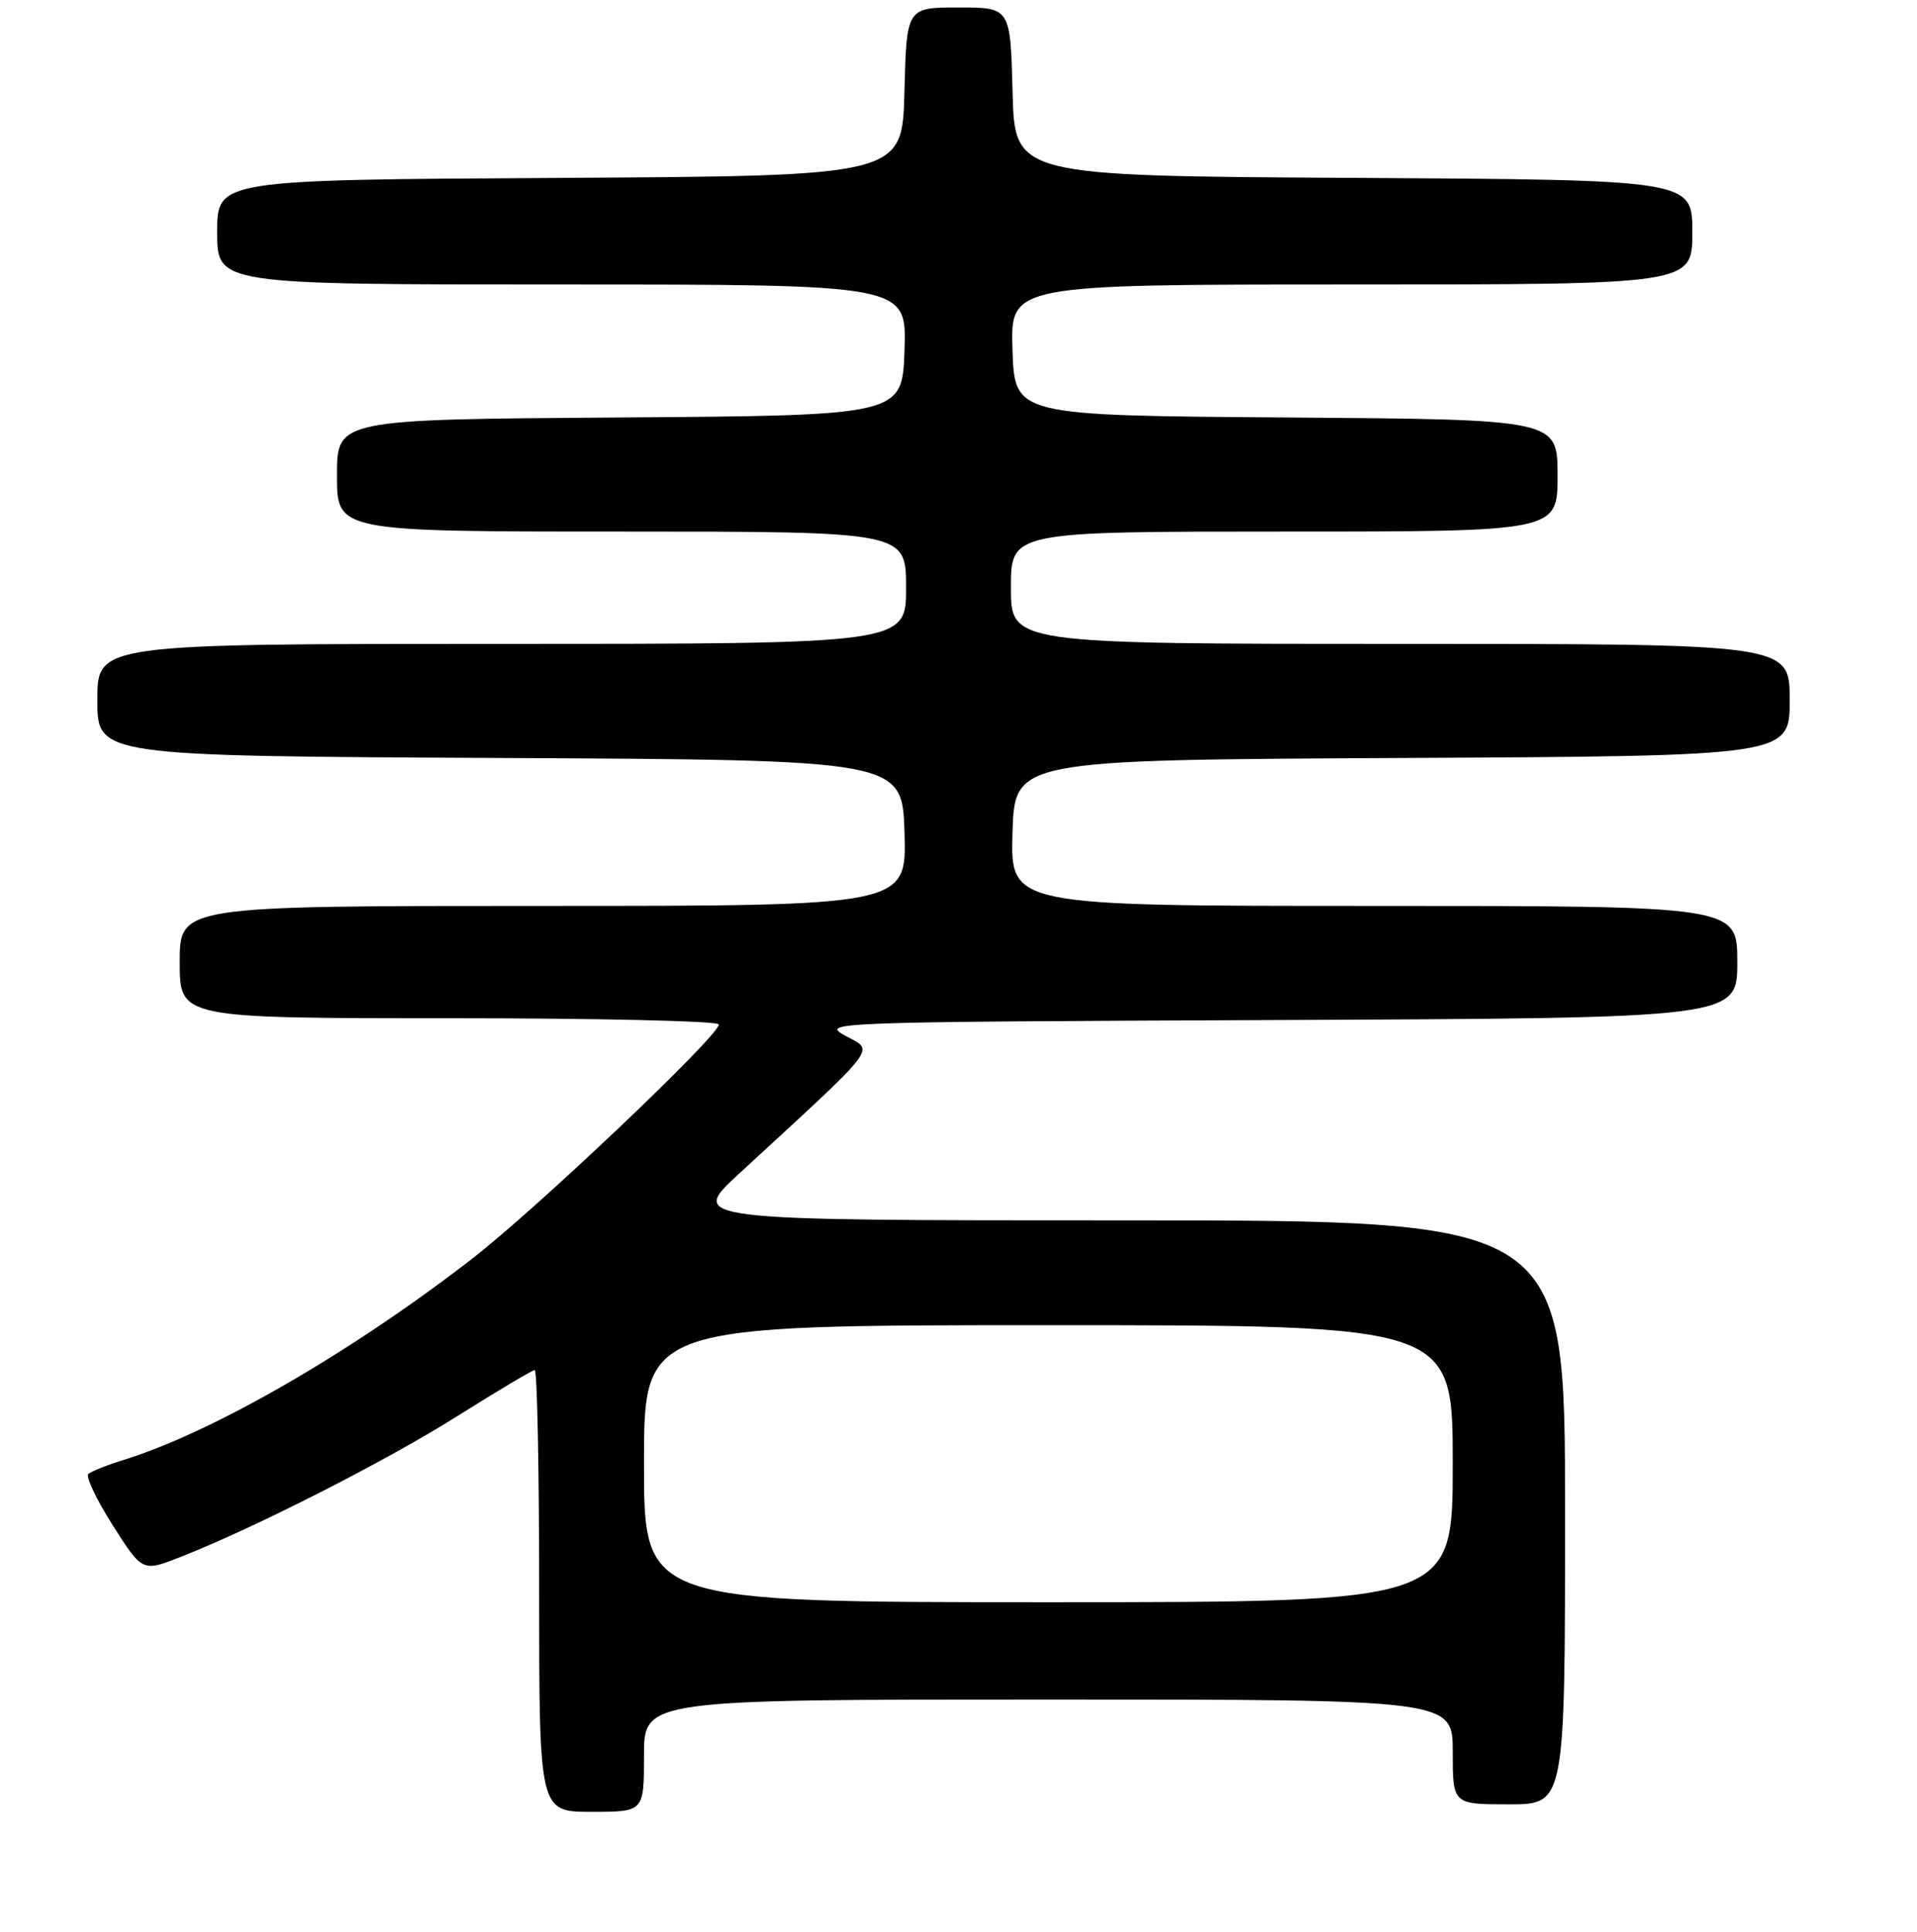 <?xml version="1.0" encoding="UTF-8" standalone="no"?>
<!DOCTYPE svg PUBLIC "-//W3C//DTD SVG 1.1//EN" "http://www.w3.org/Graphics/SVG/1.1/DTD/svg11.dtd" >
<svg xmlns="http://www.w3.org/2000/svg" xmlns:xlink="http://www.w3.org/1999/xlink" version="1.1" viewBox="0 0 256 258">
 <g >
 <path fill="currentColor"
d=" M 86.00 234.50 C 86.00 227.00 86.00 227.00 140.00 227.00 C 194.00 227.00 194.00 227.00 194.00 234.00 C 194.00 241.00 194.00 241.00 201.50 241.00 C 209.00 241.00 209.00 241.00 209.00 202.00 C 209.00 163.00 209.00 163.00 150.46 163.00 C 91.93 163.00 91.93 163.00 98.71 156.75 C 117.72 139.24 116.77 140.46 112.94 138.37 C 109.54 136.52 110.27 136.50 170.75 136.24 C 232.00 135.98 232.00 135.98 232.00 128.49 C 232.00 121.00 232.00 121.00 183.46 121.00 C 134.93 121.00 134.93 121.00 135.21 111.25 C 135.50 101.50 135.50 101.50 187.25 101.24 C 239.00 100.98 239.00 100.98 239.00 93.49 C 239.00 86.00 239.00 86.00 187.00 86.00 C 135.00 86.00 135.00 86.00 135.00 78.50 C 135.00 71.00 135.00 71.00 171.50 71.00 C 208.00 71.00 208.00 71.00 208.00 63.51 C 208.00 56.02 208.00 56.02 171.75 55.76 C 135.50 55.50 135.50 55.50 135.21 46.75 C 134.92 38.00 134.92 38.00 180.46 38.00 C 226.00 38.00 226.00 38.00 226.00 31.01 C 226.00 24.02 226.00 24.02 180.75 23.76 C 135.50 23.50 135.50 23.50 135.22 12.25 C 134.93 1.00 134.93 1.00 128.00 1.00 C 121.07 1.00 121.07 1.00 120.78 12.25 C 120.50 23.50 120.50 23.50 74.75 23.76 C 29.00 24.02 29.00 24.02 29.00 31.01 C 29.00 38.00 29.00 38.00 75.04 38.00 C 121.08 38.00 121.08 38.00 120.79 46.75 C 120.50 55.50 120.50 55.50 82.75 55.76 C 45.00 56.02 45.00 56.02 45.00 63.51 C 45.00 71.00 45.00 71.00 83.00 71.00 C 121.00 71.00 121.00 71.00 121.00 78.50 C 121.00 86.00 121.00 86.00 67.00 86.00 C 13.00 86.00 13.00 86.00 13.00 93.49 C 13.00 100.98 13.00 100.98 66.75 101.24 C 120.50 101.50 120.50 101.50 120.79 111.25 C 121.07 121.00 121.07 121.00 72.54 121.00 C 24.00 121.00 24.00 121.00 24.00 128.50 C 24.00 136.00 24.00 136.00 60.00 136.00 C 79.80 136.00 96.00 136.37 96.00 136.83 C 96.00 138.35 71.65 161.47 63.00 168.16 C 46.83 180.68 28.44 191.29 16.50 195.00 C 14.30 195.68 12.19 196.52 11.80 196.87 C 11.42 197.22 12.88 200.30 15.06 203.73 C 19.02 209.96 19.02 209.96 24.13 207.95 C 34.13 204.01 51.65 195.09 61.16 189.09 C 66.48 185.74 71.09 183.00 71.41 183.00 C 71.74 183.00 72.00 196.28 72.00 212.50 C 72.00 242.00 72.00 242.00 79.00 242.00 C 86.00 242.00 86.00 242.00 86.00 234.50 Z  M 86.00 195.50 C 86.00 177.00 86.00 177.00 140.00 177.00 C 194.00 177.00 194.00 177.00 194.00 195.50 C 194.00 214.00 194.00 214.00 140.00 214.00 C 86.00 214.00 86.00 214.00 86.00 195.50 Z "/>
</g>
</svg>